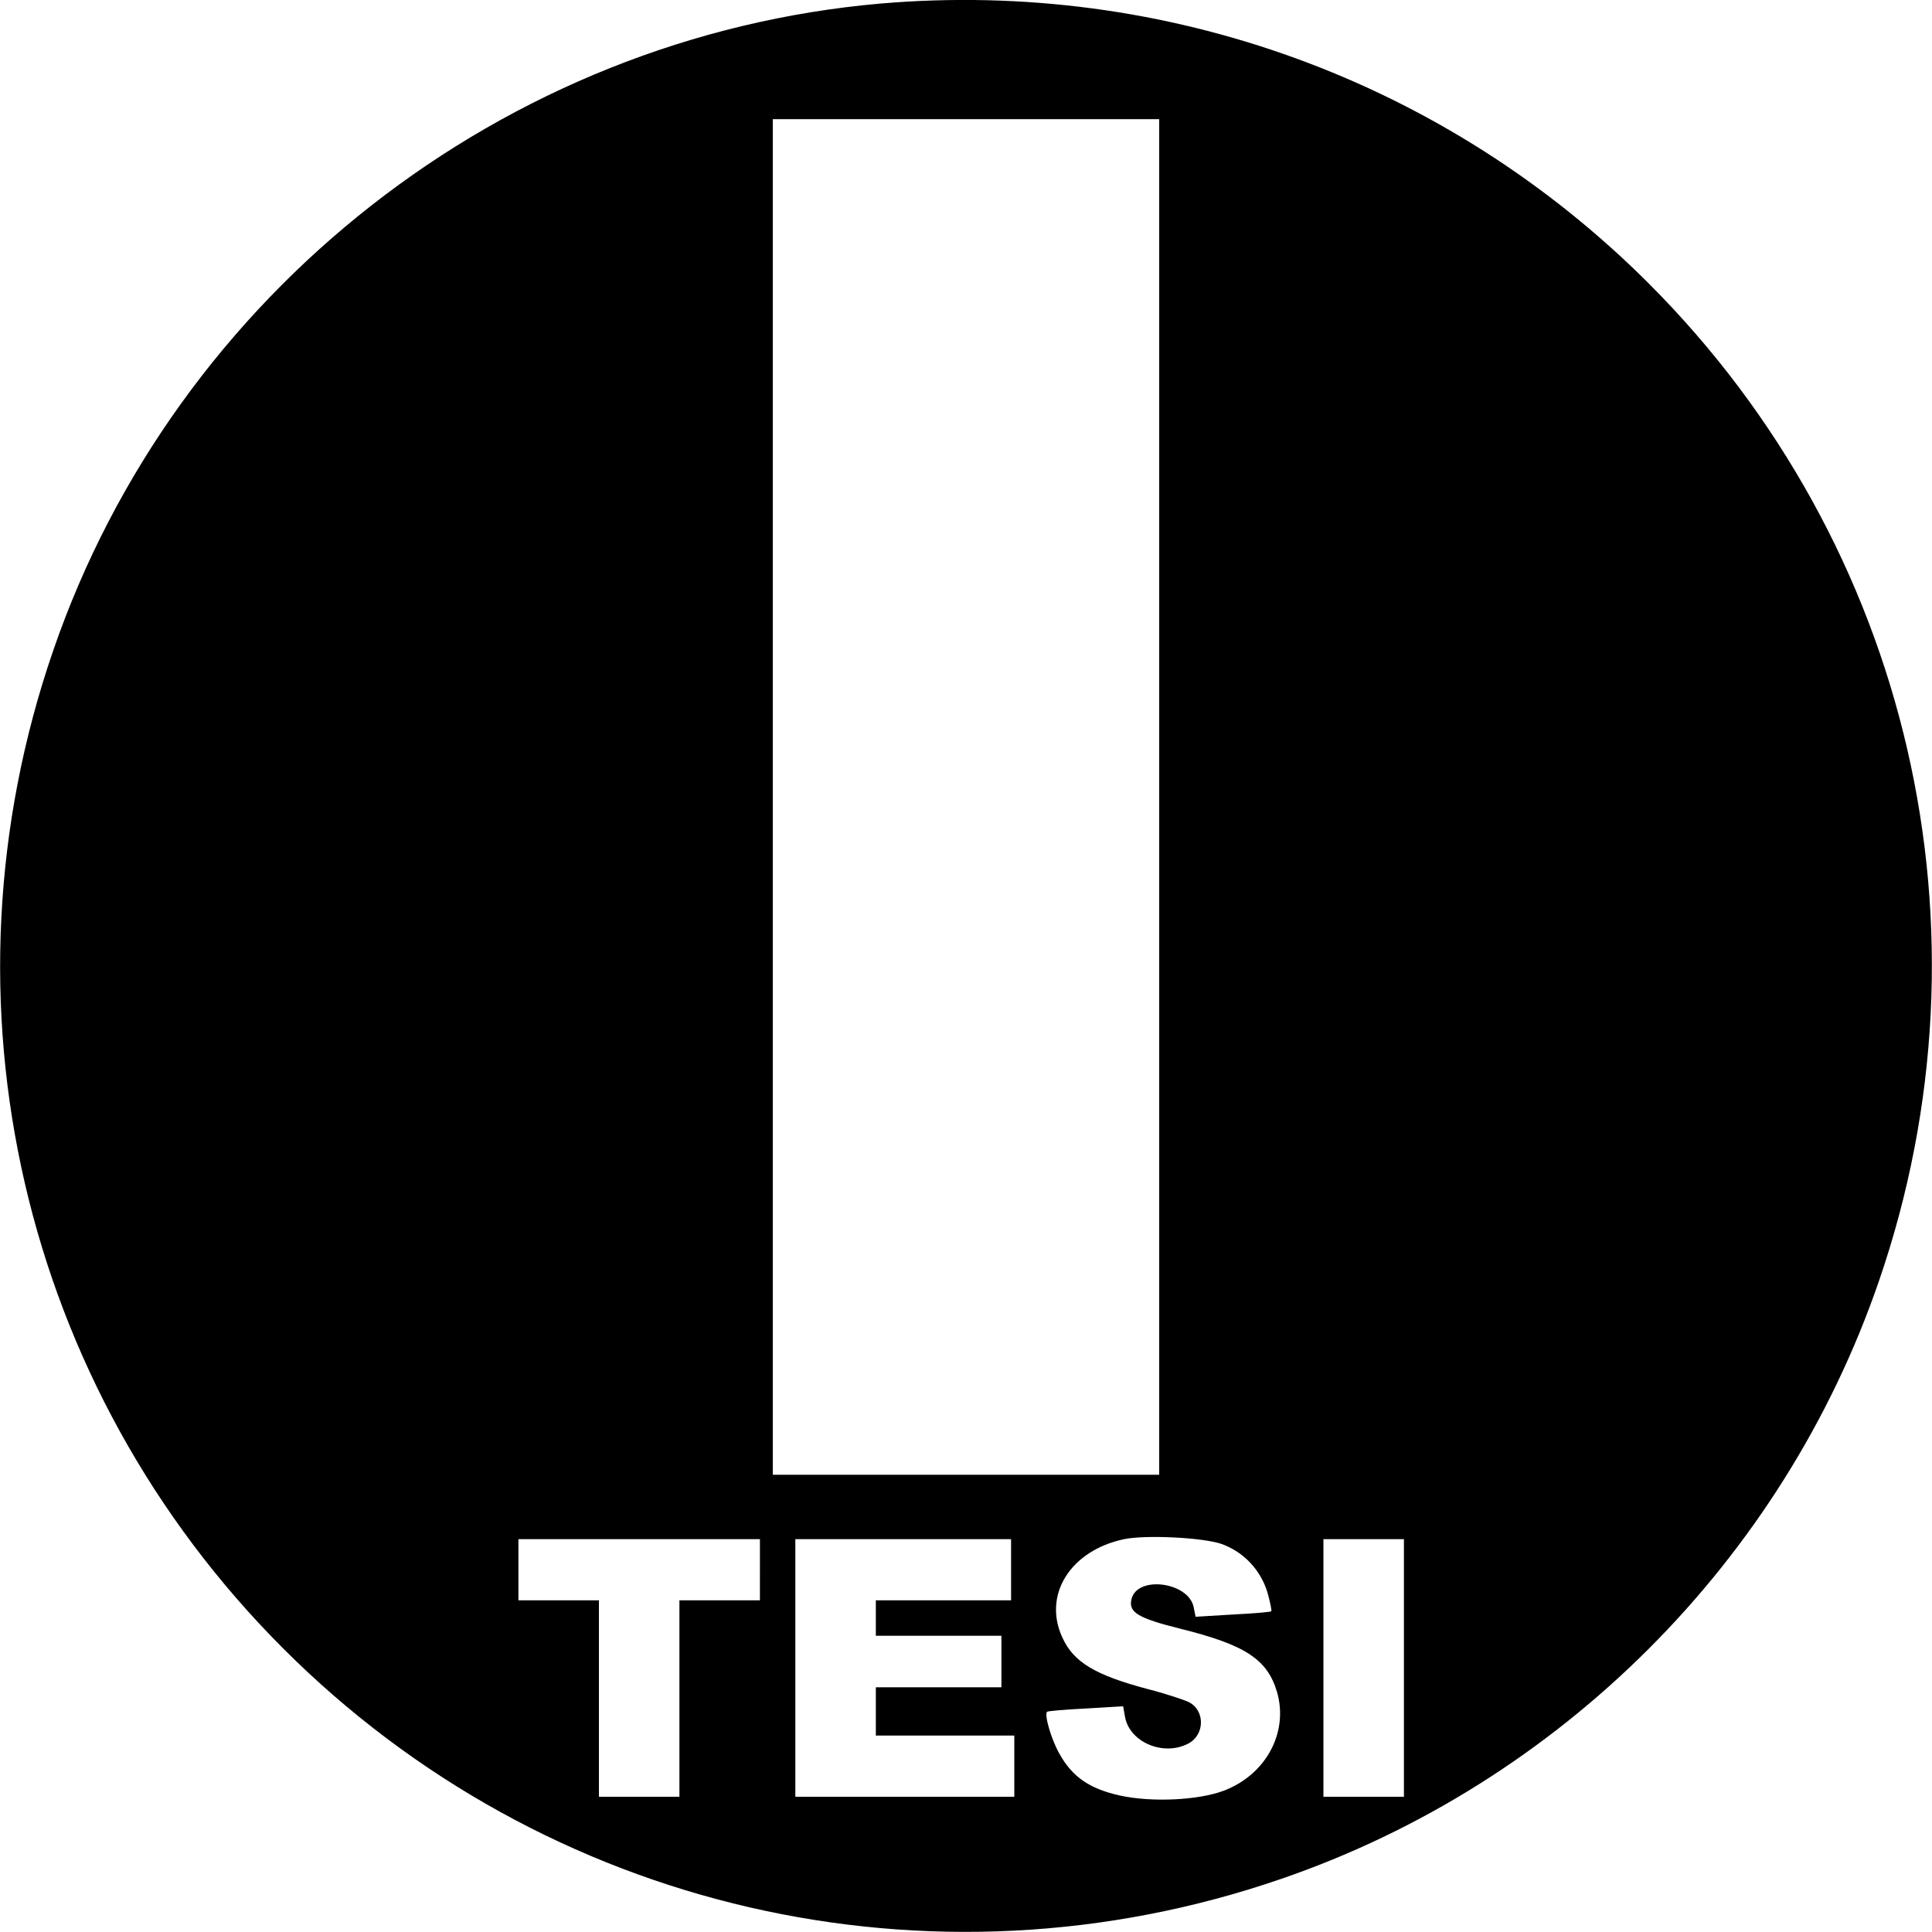 <?xml version="1.0" standalone="no"?>
<!DOCTYPE svg PUBLIC "-//W3C//DTD SVG 20010904//EN"
 "http://www.w3.org/TR/2001/REC-SVG-20010904/DTD/svg10.dtd">
<svg version="1.0" xmlns="http://www.w3.org/2000/svg"
 width="600pt" height="600pt" viewBox="0 0 600 600"
 preserveAspectRatio="xMidYMid meet">

<g transform="translate(0,600) scale(0.1,-0.1)"
fill="#000000" stroke="none">
<path d="M2735 5989 c-1170 -102 -2188 -898 -2570 -2010 -375 -1089 -98 -2286
715 -3099 813 -813 2010 -1090 3099 -715 867 298 1558 989 1856 1856 375 1089
98 2286 -715 3099 -629 629 -1498 945 -2385 869z m865 -2464 l0 -2105 -600 0
-600 0 0 2105 0 2105 600 0 600 0 0 -2105z m194 -2320 c69 -25 121 -81 142
-150 9 -31 14 -58 12 -59 -1 -2 -55 -7 -119 -10 l-116 -7 -6 30 c-16 78 -175
99 -193 25 -10 -41 19 -59 151 -92 202 -50 271 -95 301 -197 36 -125 -34 -256
-165 -306 -79 -30 -224 -37 -324 -15 -93 21 -146 57 -186 128 -26 45 -49 124
-39 132 1 2 55 7 119 10 l117 7 6 -34 c15 -78 119 -122 196 -82 52 27 53 103
2 129 -15 7 -71 26 -126 40 -166 44 -232 84 -267 161 -61 133 26 270 192 305
68 14 246 5 303 -15z m-1434 -80 l0 -95 -125 0 -125 0 0 -305 0 -305 -125 0
-125 0 0 305 0 305 -125 0 -125 0 0 95 0 95 375 0 375 0 0 -95z m780 0 l0 -95
-210 0 -210 0 0 -55 0 -55 195 0 195 0 0 -80 0 -80 -195 0 -195 0 0 -75 0 -75
215 0 215 0 0 -95 0 -95 -340 0 -340 0 0 400 0 400 335 0 335 0 0 -95z m1220
-305 l0 -400 -125 0 -125 0 0 400 0 400 125 0 125 0 0 -400z"/>
</g>
</svg>
